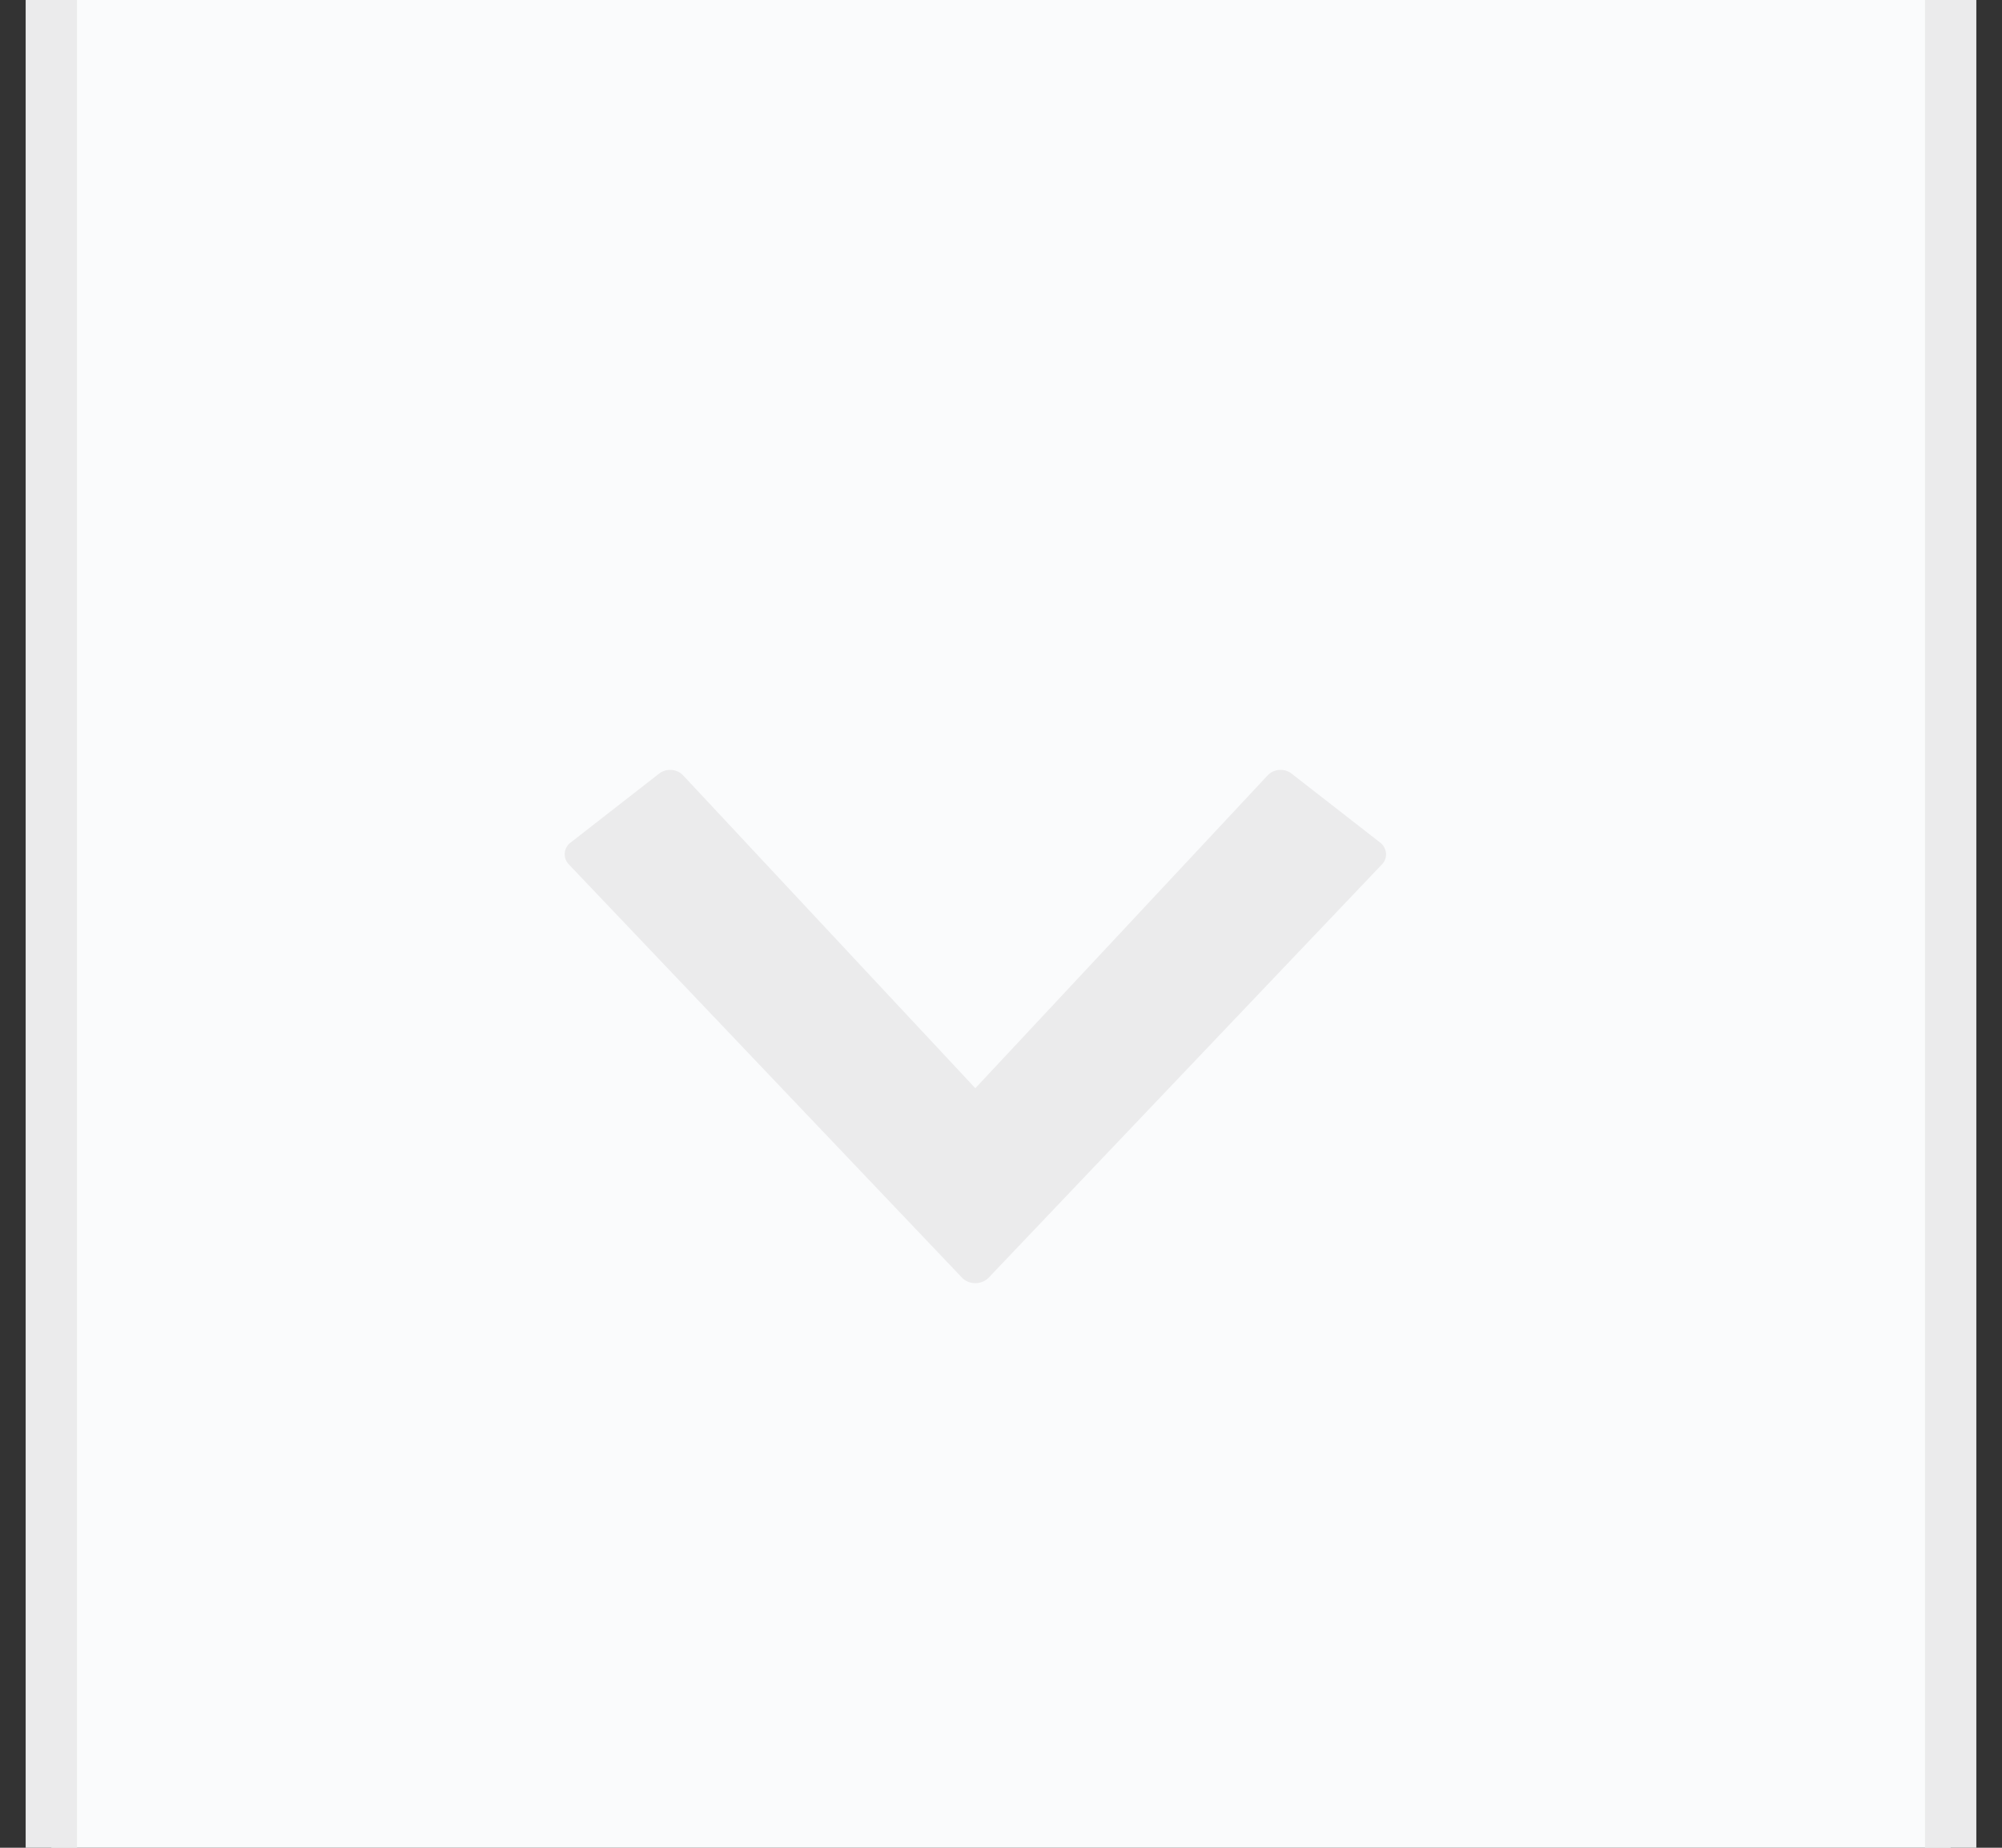 <svg width="39" height="36" viewBox="0 0 39 36" xmlns="http://www.w3.org/2000/svg"><rect x="0" y="0" width="39" height="36" fill="#333333" stroke="none"/><g fill="none" fill-rule="evenodd"><path fill="#FAFBFC" d="M1 0h37v36H1z"/><path d="M1 0v36M38 0v36" stroke="#EBEBEC"/><path d="M26.919 16.843l-7.667 8.058a.364.364 0 0 1-.253.099.364.364 0 0 1-.252-.1l-7.664-8.057a.283.283 0 0 1 .034-.428l1.721-1.341a.352.352 0 0 1 .218-.074l.025.001c.088.006.17.045.228.107L19 21.202l5.693-6.094c.12-.13.33-.145.47-.034l1.722 1.341a.297.297 0 0 1 .115.207.283.283 0 0 1-.08.221z" fill="#EBEBEC"/></g></svg>
